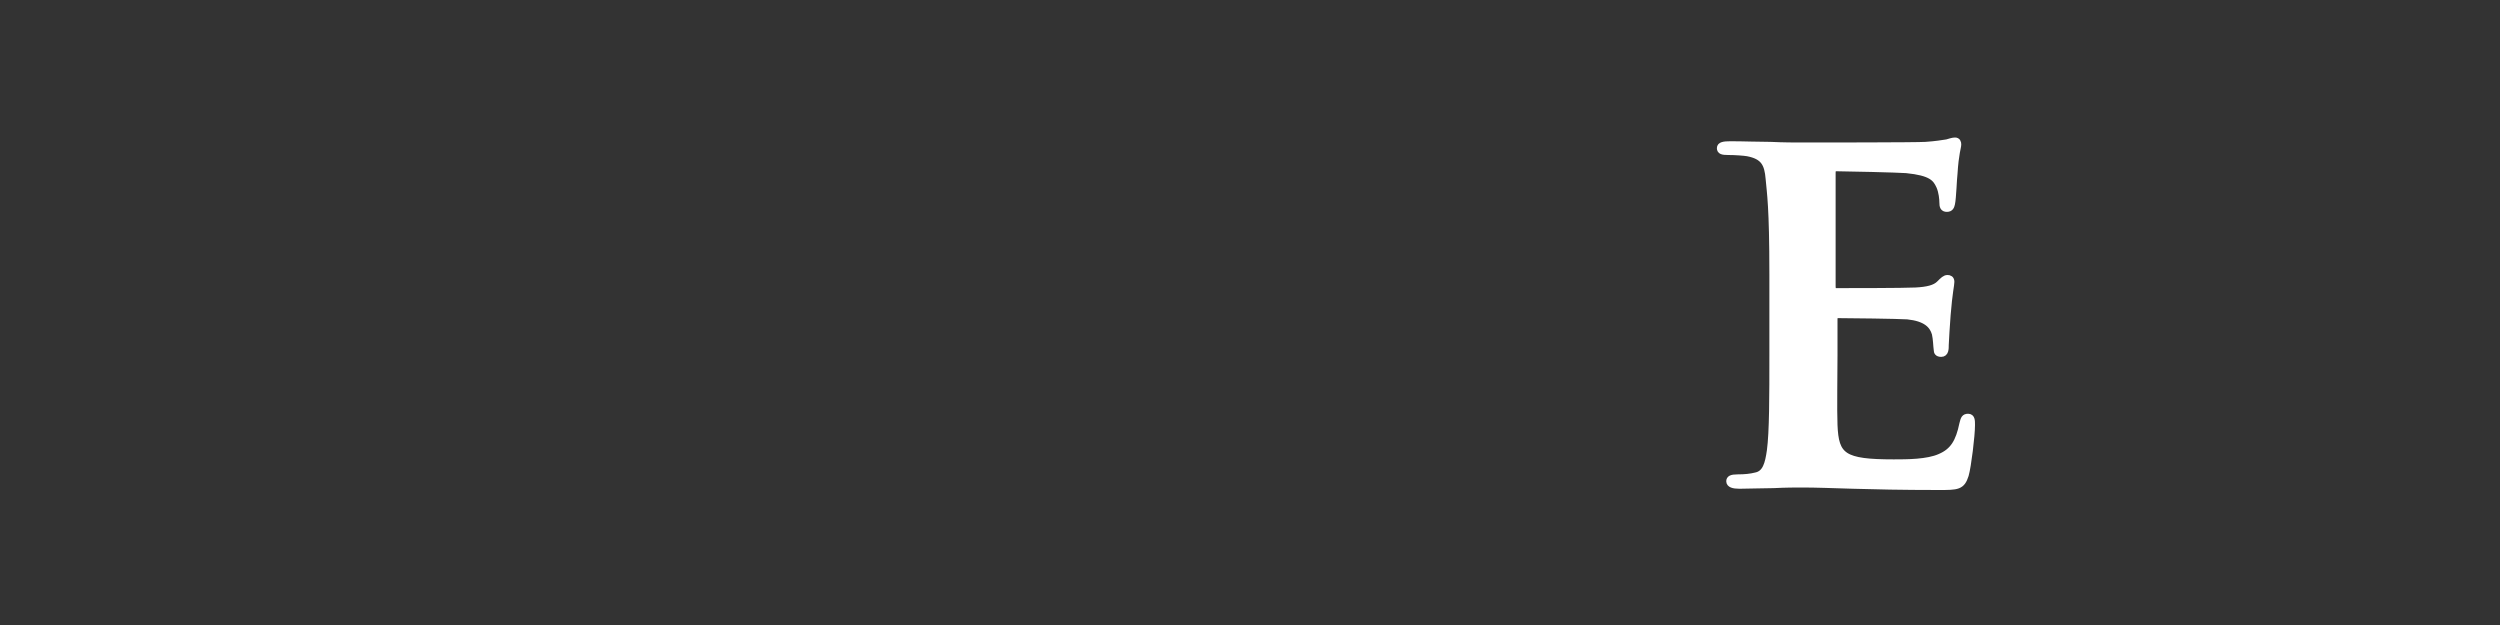<?xml version="1.0" encoding="utf-8"?>
<!-- Generator: Adobe Illustrator 19.0.0, SVG Export Plug-In . SVG Version: 6.00 Build 0)  -->
<svg version="1.1" id="Layer_1" xmlns="http://www.w3.org/2000/svg" xmlns:xlink="http://www.w3.org/1999/xlink" x="0px" y="0px"
	 viewBox="50 151 400 100" style="enable-background:new 50 151 400 100;" xml:space="preserve">
<rect x="50" y="151" width="400" height="100" fill="#333333" stroke="none"/>
<style type="text/css">
	.st0{fill:#FFFFFF;stroke:#FFFFFF;stroke-miterlimit:10;}
</style>
<path id="XMLID_65_" class="st0" d="M333.6,194.9c0-10.9-0.4-13-0.6-15.3c-0.2-2.4-0.8-3.6-3.4-4.1c-0.6-0.1-2-0.2-3.1-0.2
	c-0.9,0-1.3-0.1-1.3-0.6s0.6-0.6,1.7-0.6c2.1,0,4.4,0.1,6.4,0.1c2.1,0.1,3.9,0.1,5,0.1c2.5,0,18.3,0,19.8-0.1s2.8-0.3,3.4-0.4
	c0.4-0.1,0.9-0.3,1.3-0.3s0.5,0.3,0.5,0.6c0,0.5-0.4,1.4-0.6,4.7c-0.1,0.7-0.2,3.9-0.4,4.8c-0.1,0.4-0.2,0.8-0.8,0.8
	c-0.6,0-0.7-0.4-0.7-1c0-0.5-0.1-1.7-0.5-2.6c-0.6-1.3-1.3-2.2-5.3-2.6c-1.3-0.1-9.7-0.3-11.2-0.3c-0.4,0-0.6,0.2-0.6,0.7v18.2
	c0,0.5,0.1,0.8,0.6,0.8c1.7,0,10.8,0,12.7-0.1c1.9-0.1,3.1-0.4,3.8-1.1c0.6-0.6,0.9-0.9,1.3-0.9c0.3,0,0.6,0.1,0.6,0.6
	s-0.3,1.6-0.6,5.3c-0.1,1.4-0.3,4.3-0.3,4.8c0,0.6,0,1.4-0.7,1.4c-0.6,0-0.7-0.3-0.7-0.6c-0.1-0.7-0.1-1.7-0.3-2.6
	c-0.4-1.4-1.5-2.5-4.4-2.8c-1.5-0.1-9.3-0.2-11.2-0.2c-0.4,0-0.5,0.3-0.5,0.7v5.7c0,2.4-0.1,9.1,0,11.2c0.2,5,1.4,6,9.5,6
	c2.1,0,5.4,0,7.4-0.9c2.1-0.9,3-2.4,3.6-5.3c0.2-0.8,0.3-1.1,0.9-1.1s0.6,0.6,0.6,1.3c0,1.7-0.6,6.6-1,8c-0.6,1.9-1.3,1.9-4.3,1.9
	c-5.9,0-10.3-0.1-13.7-0.2c-3.4-0.1-5.9-0.2-8.2-0.2c-0.9,0-2.6,0-4.5,0.1c-1.8,0-3.9,0.1-5.5,0.1c-1,0-1.6-0.2-1.6-0.7
	c0-0.4,0.3-0.6,1.3-0.6c1.2,0,2.1-0.1,2.9-0.3c1.6-0.3,2-1.9,2.3-4c0.4-3,0.4-8.7,0.4-15.3L333.6,194.9L333.6,194.9z"/>
</svg>
